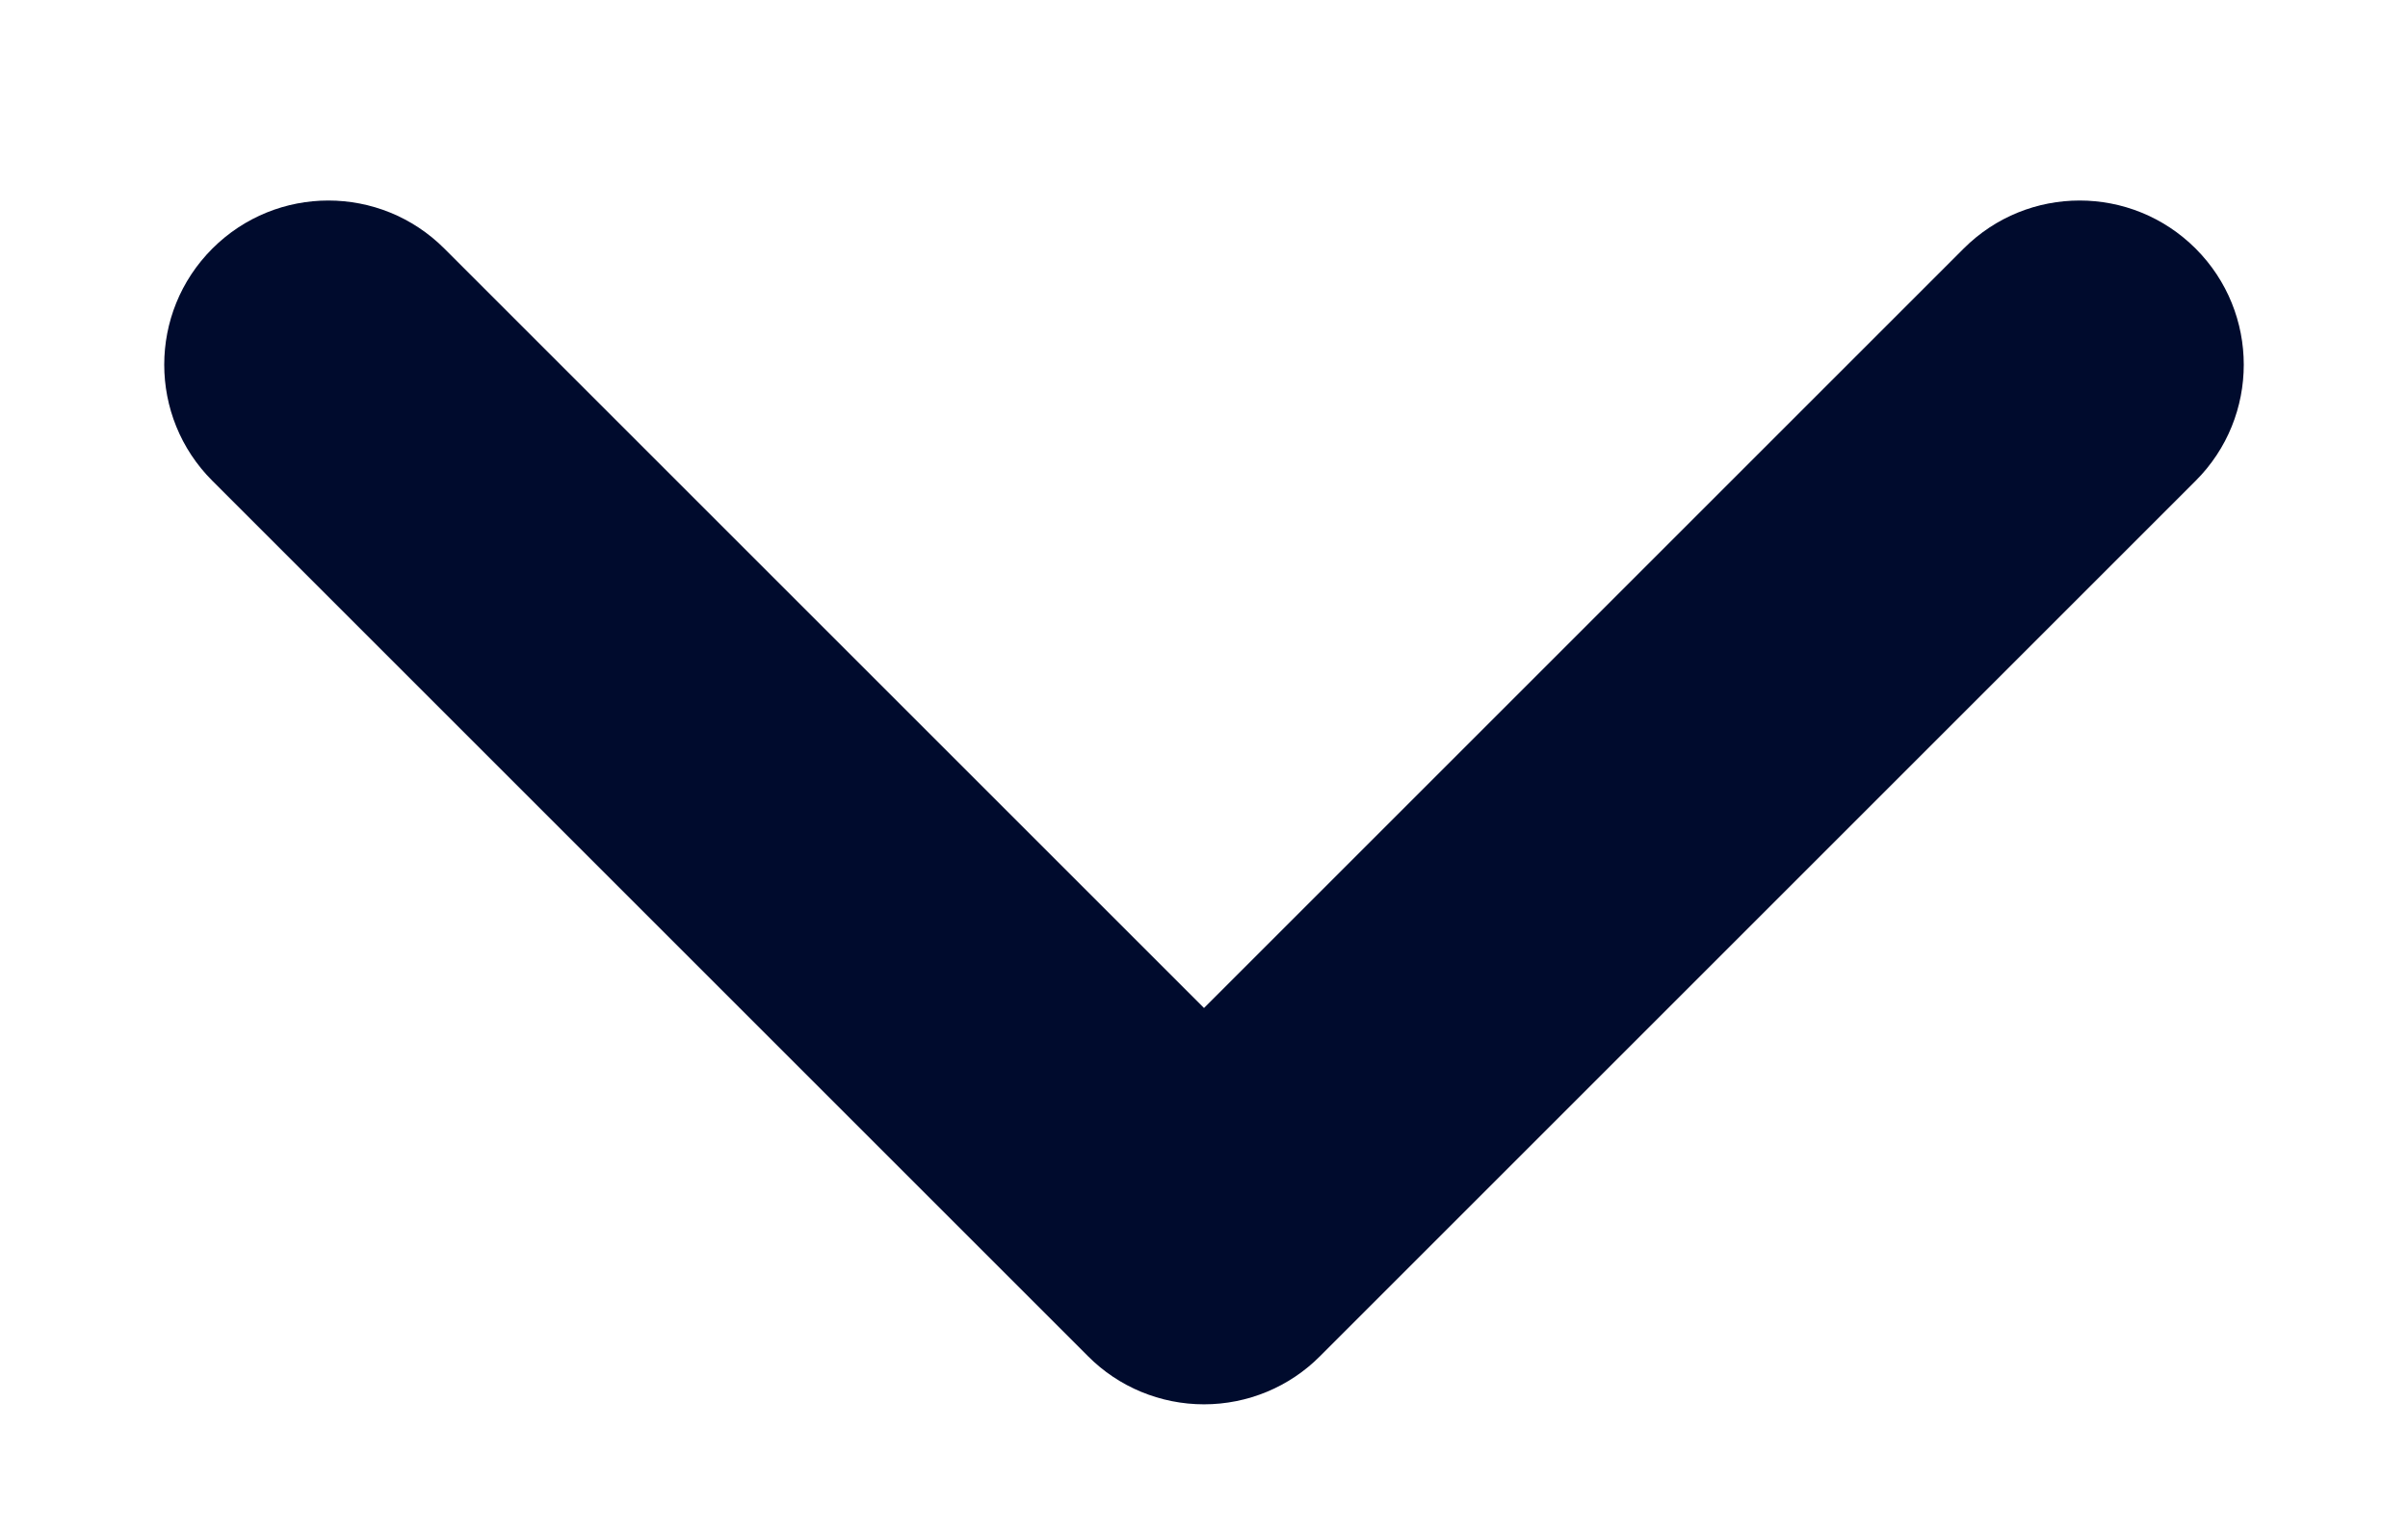 <svg width="11" height="7" viewBox="0 0 11 7" fill="none" xmlns="http://www.w3.org/2000/svg">
<path fill-rule="evenodd" clip-rule="evenodd" d="M0.97 1.136C0.677 1.429 0.677 1.904 0.97 2.197L4.97 6.197C5.11 6.338 5.301 6.417 5.5 6.417C5.699 6.417 5.89 6.338 6.03 6.197L10.03 2.197C10.323 1.904 10.323 1.429 10.03 1.136C9.737 0.843 9.263 0.843 8.97 1.136L5.5 4.606L2.03 1.136C1.737 0.843 1.263 0.843 0.97 1.136Z" fill="#000B2D"/>
</svg>
